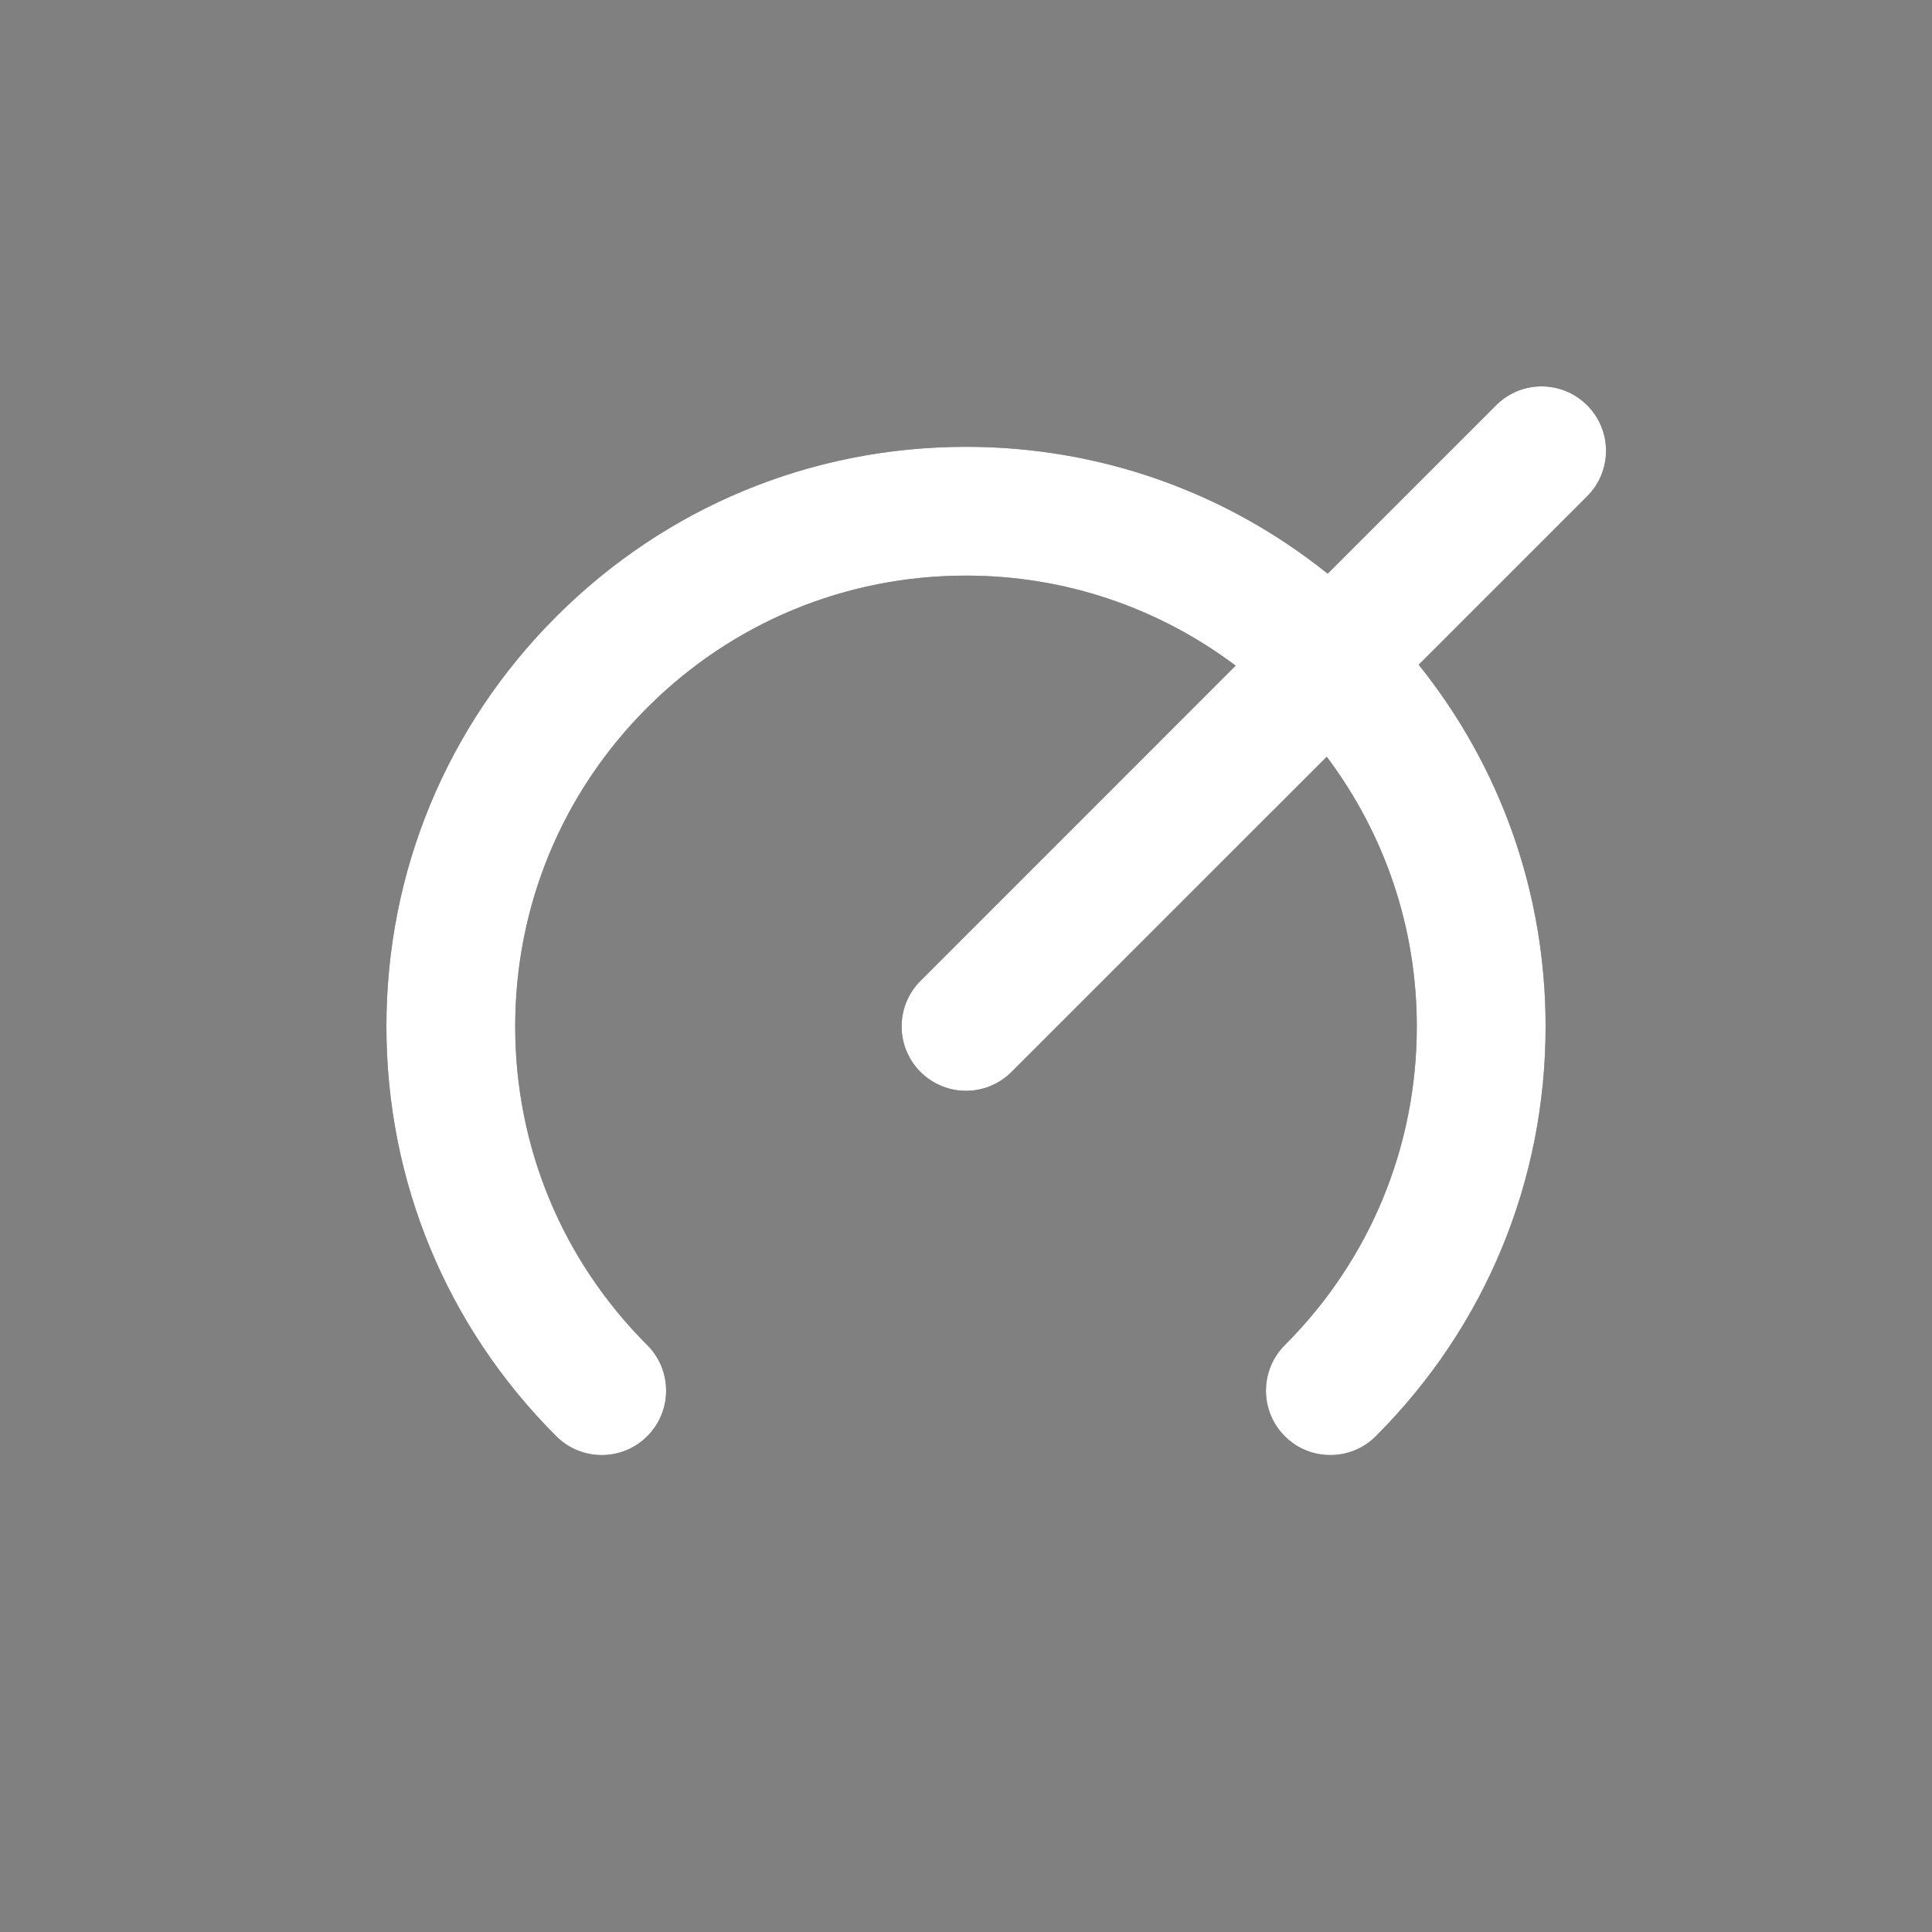 <?xml version="1.0" encoding="utf-8" ?>
<svg xmlns="http://www.w3.org/2000/svg" xmlns:xlink="http://www.w3.org/1999/xlink" width="30" height="30">
	<rect width="100%" height="100%" fill="#808080" stroke="none"/>
	<defs>
		<clipPath id="clip_0">
			<rect x="-20" y="-390" width="1800" height="1500" clip-rule="evenodd"/>
		</clipPath>
	</defs>
	<g clip-path="url(#clip_0)">
		<path fill="rgb(35,31,32)" stroke="none" transform="translate(6 6)" d="M18.645 0.293C18.254 -0.098 17.622 -0.098 17.231 0.293L14.616 2.908C13.026 1.633 11.067 0.938 9 0.938C6.597 0.938 4.336 1.874 2.637 3.574C0.937 5.273 0 7.534 0 9.938C0 12.341 0.937 14.602 2.637 16.301C3.027 16.692 3.66 16.692 4.051 16.301C4.441 15.911 4.441 15.278 4.051 14.887C2.728 13.565 2 11.807 2 9.938C2 8.068 2.728 6.31 4.051 4.988C5.373 3.666 7.131 2.938 9 2.938C10.532 2.938 11.984 3.433 13.187 4.336L8.293 9.231C7.903 9.621 7.903 10.254 8.293 10.645C8.489 10.84 8.745 10.938 9 10.938C9.256 10.938 9.512 10.84 9.707 10.645L14.602 5.751C15.505 6.954 16 8.406 16 9.938C16 11.807 15.272 13.565 13.95 14.887C13.56 15.278 13.56 15.911 13.95 16.301C14.145 16.497 14.401 16.594 14.657 16.594C14.913 16.594 15.169 16.497 15.364 16.301C17.064 14.602 18 12.341 18 9.938C18 7.871 17.305 5.912 16.03 4.322L18.645 1.707C19.036 1.316 19.036 0.684 18.645 0.293"/>
	</g>
	<defs>
		<clipPath id="clip_1">
			<path d="M23.231 6.293C23.622 5.902 24.254 5.902 24.645 6.293C25.036 6.684 25.036 7.316 24.645 7.707L22.03 10.322C23.305 11.912 24 13.871 24 15.938C24 18.341 23.064 20.602 21.364 22.301C21.169 22.497 20.913 22.594 20.657 22.594C20.401 22.594 20.145 22.497 19.95 22.301C19.56 21.911 19.56 21.278 19.95 20.887C21.272 19.565 22 17.807 22 15.938C22 14.406 21.505 12.954 20.602 11.751L15.707 16.645C15.512 16.84 15.256 16.938 15 16.938C14.745 16.938 14.489 16.84 14.293 16.645C13.903 16.254 13.903 15.621 14.293 15.231L19.187 10.336C17.984 9.433 16.532 8.938 15 8.938C13.131 8.938 11.373 9.666 10.051 10.988C8.728 12.31 8 14.068 8 15.938C8 17.807 8.728 19.565 10.051 20.887C10.441 21.278 10.441 21.911 10.051 22.301C9.66 22.692 9.027 22.692 8.637 22.301C6.937 20.602 6 18.341 6 15.938C6 13.534 6.937 11.273 8.637 9.574C10.336 7.874 12.597 6.938 15 6.938C17.067 6.938 19.026 7.633 20.616 8.908L23.231 6.293Z" clip-rule="evenodd"/>
		</clipPath>
	</defs>
	<g clip-path="url(#clip_1)">
		<path fill="rgb(255,255,255)" stroke="none" d="M0 0L30 0L30 30L0 30L0 0Z"/>
	</g>

</svg>